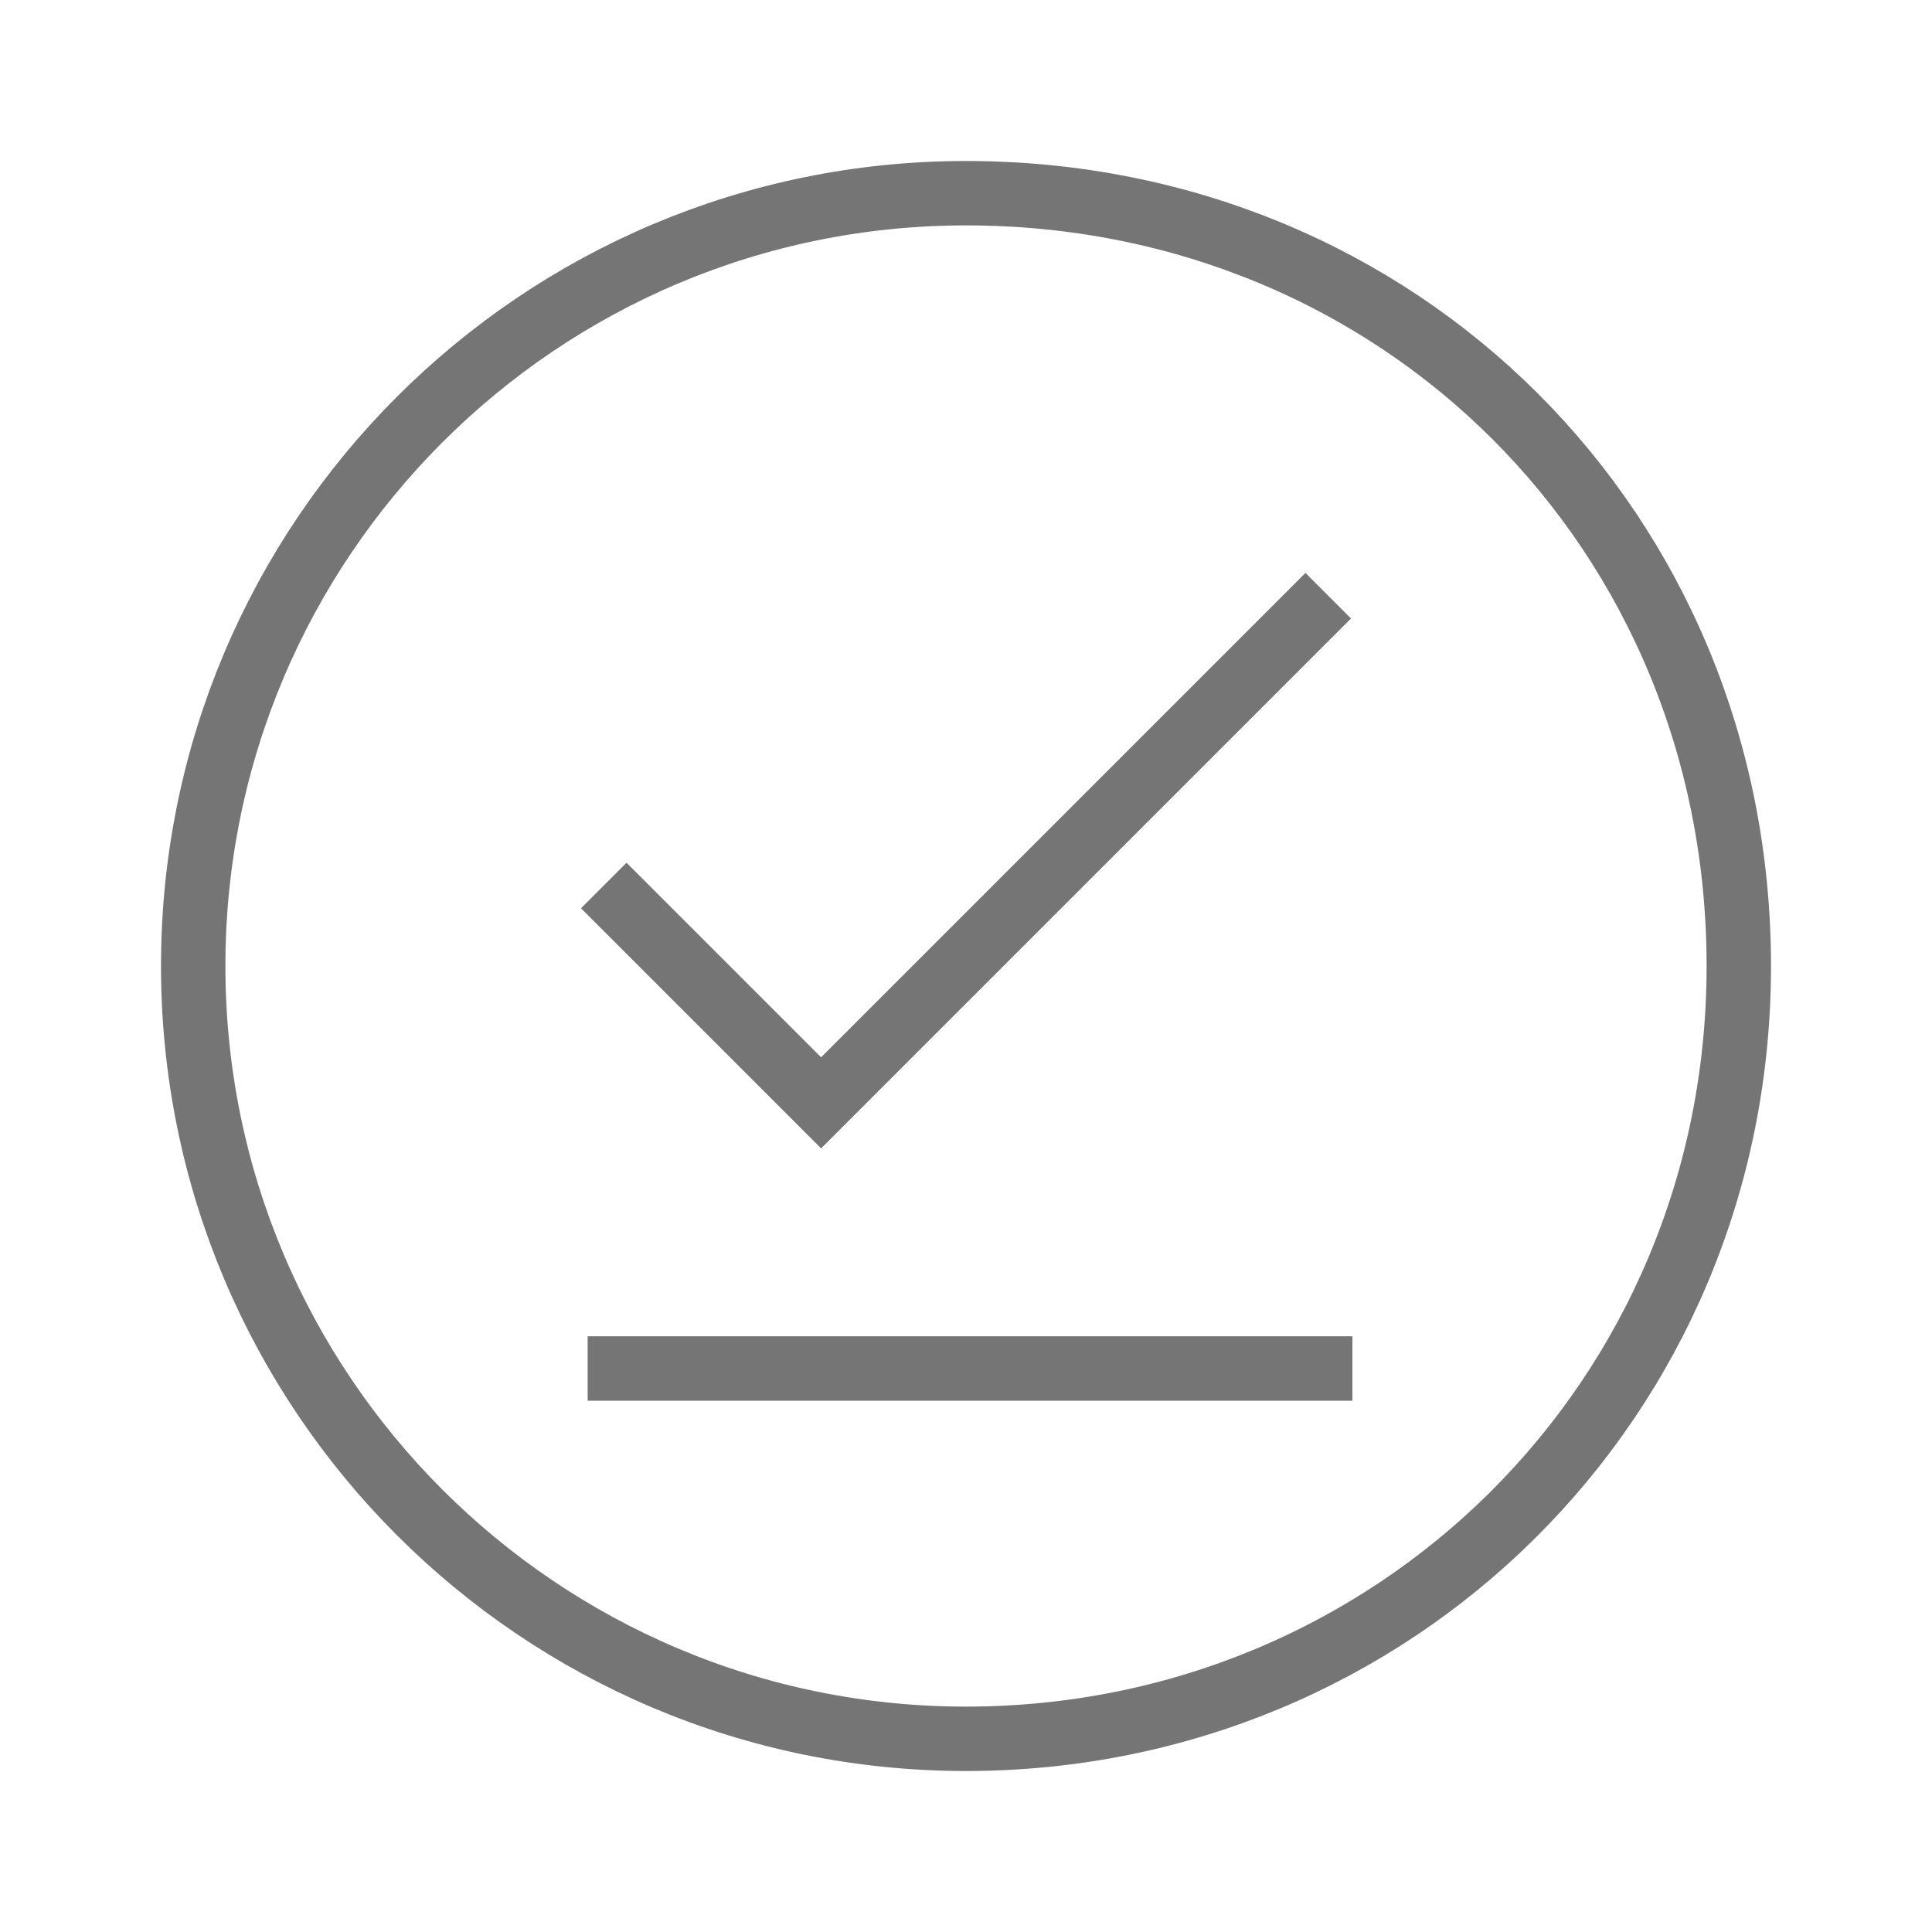 <?xml version="1.0" encoding="utf-8"?>
<!-- Generator: Adobe Illustrator 21.1.0, SVG Export Plug-In . SVG Version: 6.00 Build 0)  -->
<svg version="1.1" id="Ebene_1" xmlns="http://www.w3.org/2000/svg" xmlns:xlink="http://www.w3.org/1999/xlink" x="0px" y="0px"
	 viewBox="0 0 24 24" style="enable-background:new 0 0 24 24;" xml:space="preserve">
<style type="text/css">
	.st0{fill:none;stroke:#757575;stroke-width:0.8;stroke-miterlimit:10;}
</style>
<path class="st0" d="M12,2.4c-5.3,0-9.6,4.3-9.6,9.6s4.3,9.6,9.6,9.6s9.6-4.2,9.6-9.6S17.4,2.4,12,2.4z M7.3,17h9.5 M16.5,7.4
	l-6.3,6.3L7.5,11"/>
</svg>
